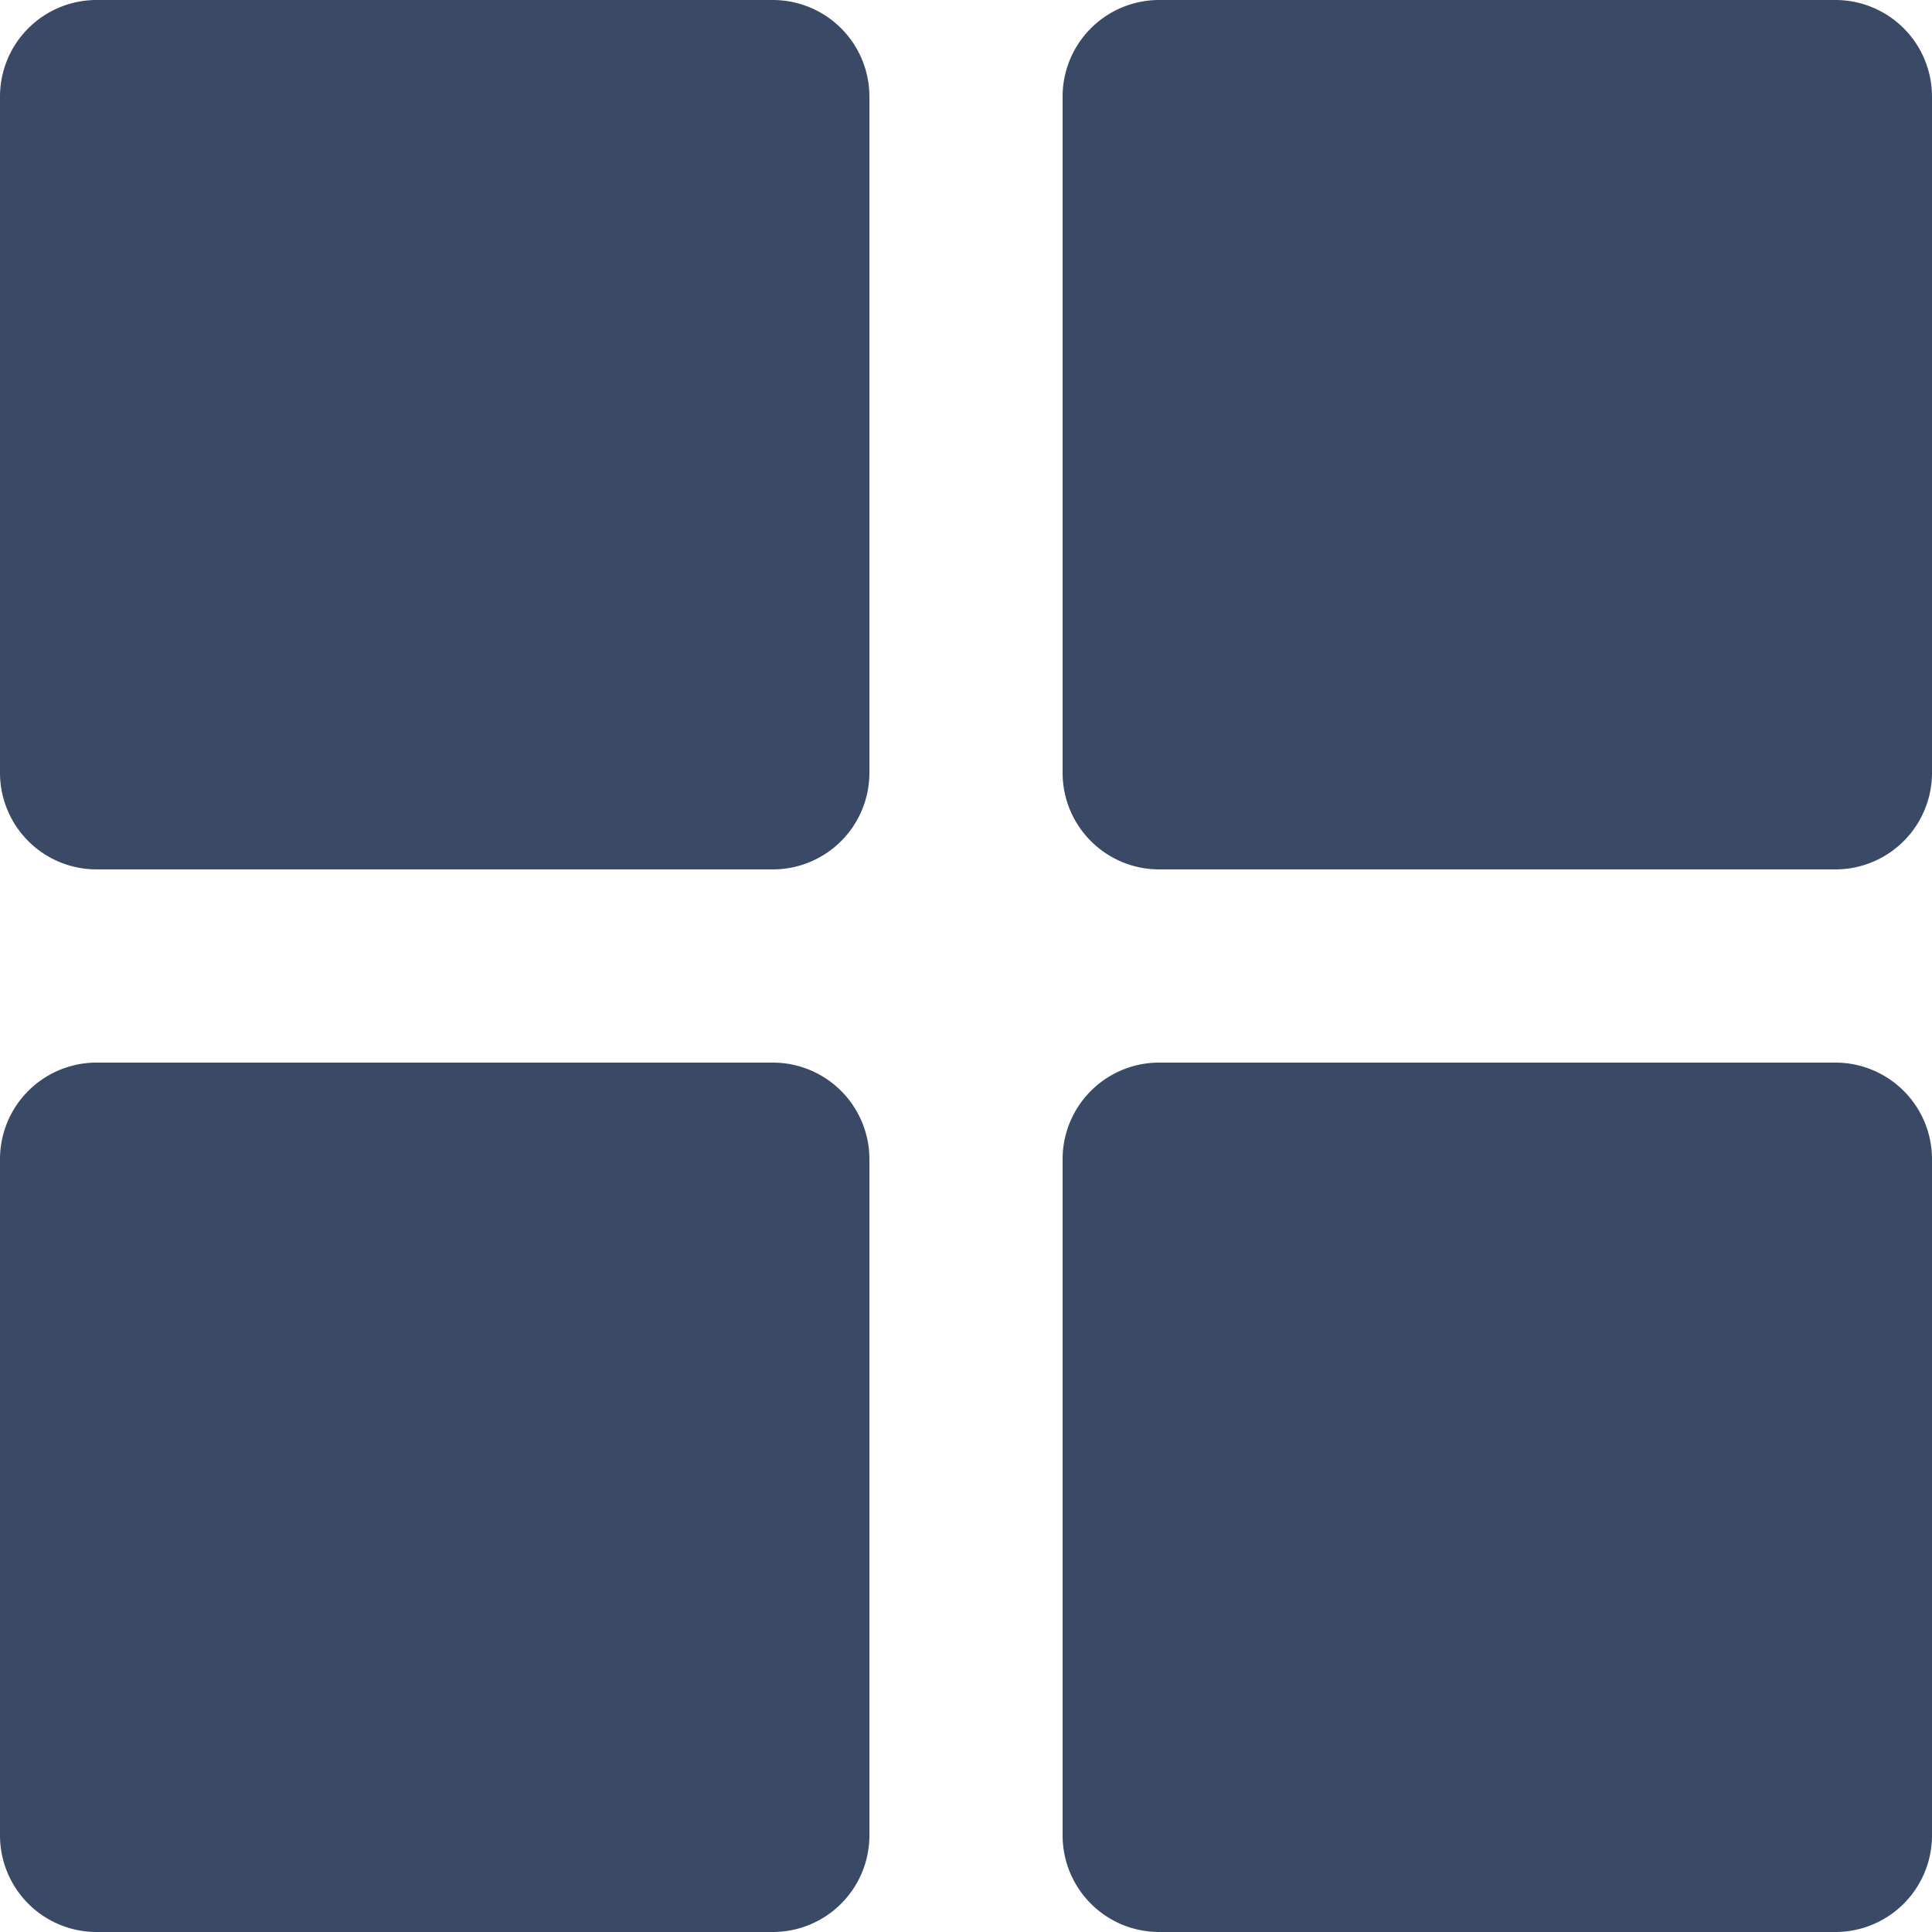 <svg xmlns="http://www.w3.org/2000/svg" width="20" height="20" viewBox="0 0 20 20">
  <path id="Combined_Shape" data-name="Combined Shape" d="M12,20a1,1,0,0,1-1-1V12a1,1,0,0,1,1-1h7a1,1,0,0,1,1,1v7a1,1,0,0,1-1,1ZM1,20a1,1,0,0,1-1-1V12a1,1,0,0,1,1-1H8a1,1,0,0,1,1,1v7a1,1,0,0,1-1,1ZM12,9a1,1,0,0,1-1-1V1a1,1,0,0,1,1-1h7a1,1,0,0,1,1,1V8a1,1,0,0,1-1,1ZM1,9A1,1,0,0,1,0,8V1A1,1,0,0,1,1,0H8A1,1,0,0,1,9,1V8A1,1,0,0,1,8,9Z" fill="#3a4a66"/>
</svg>
